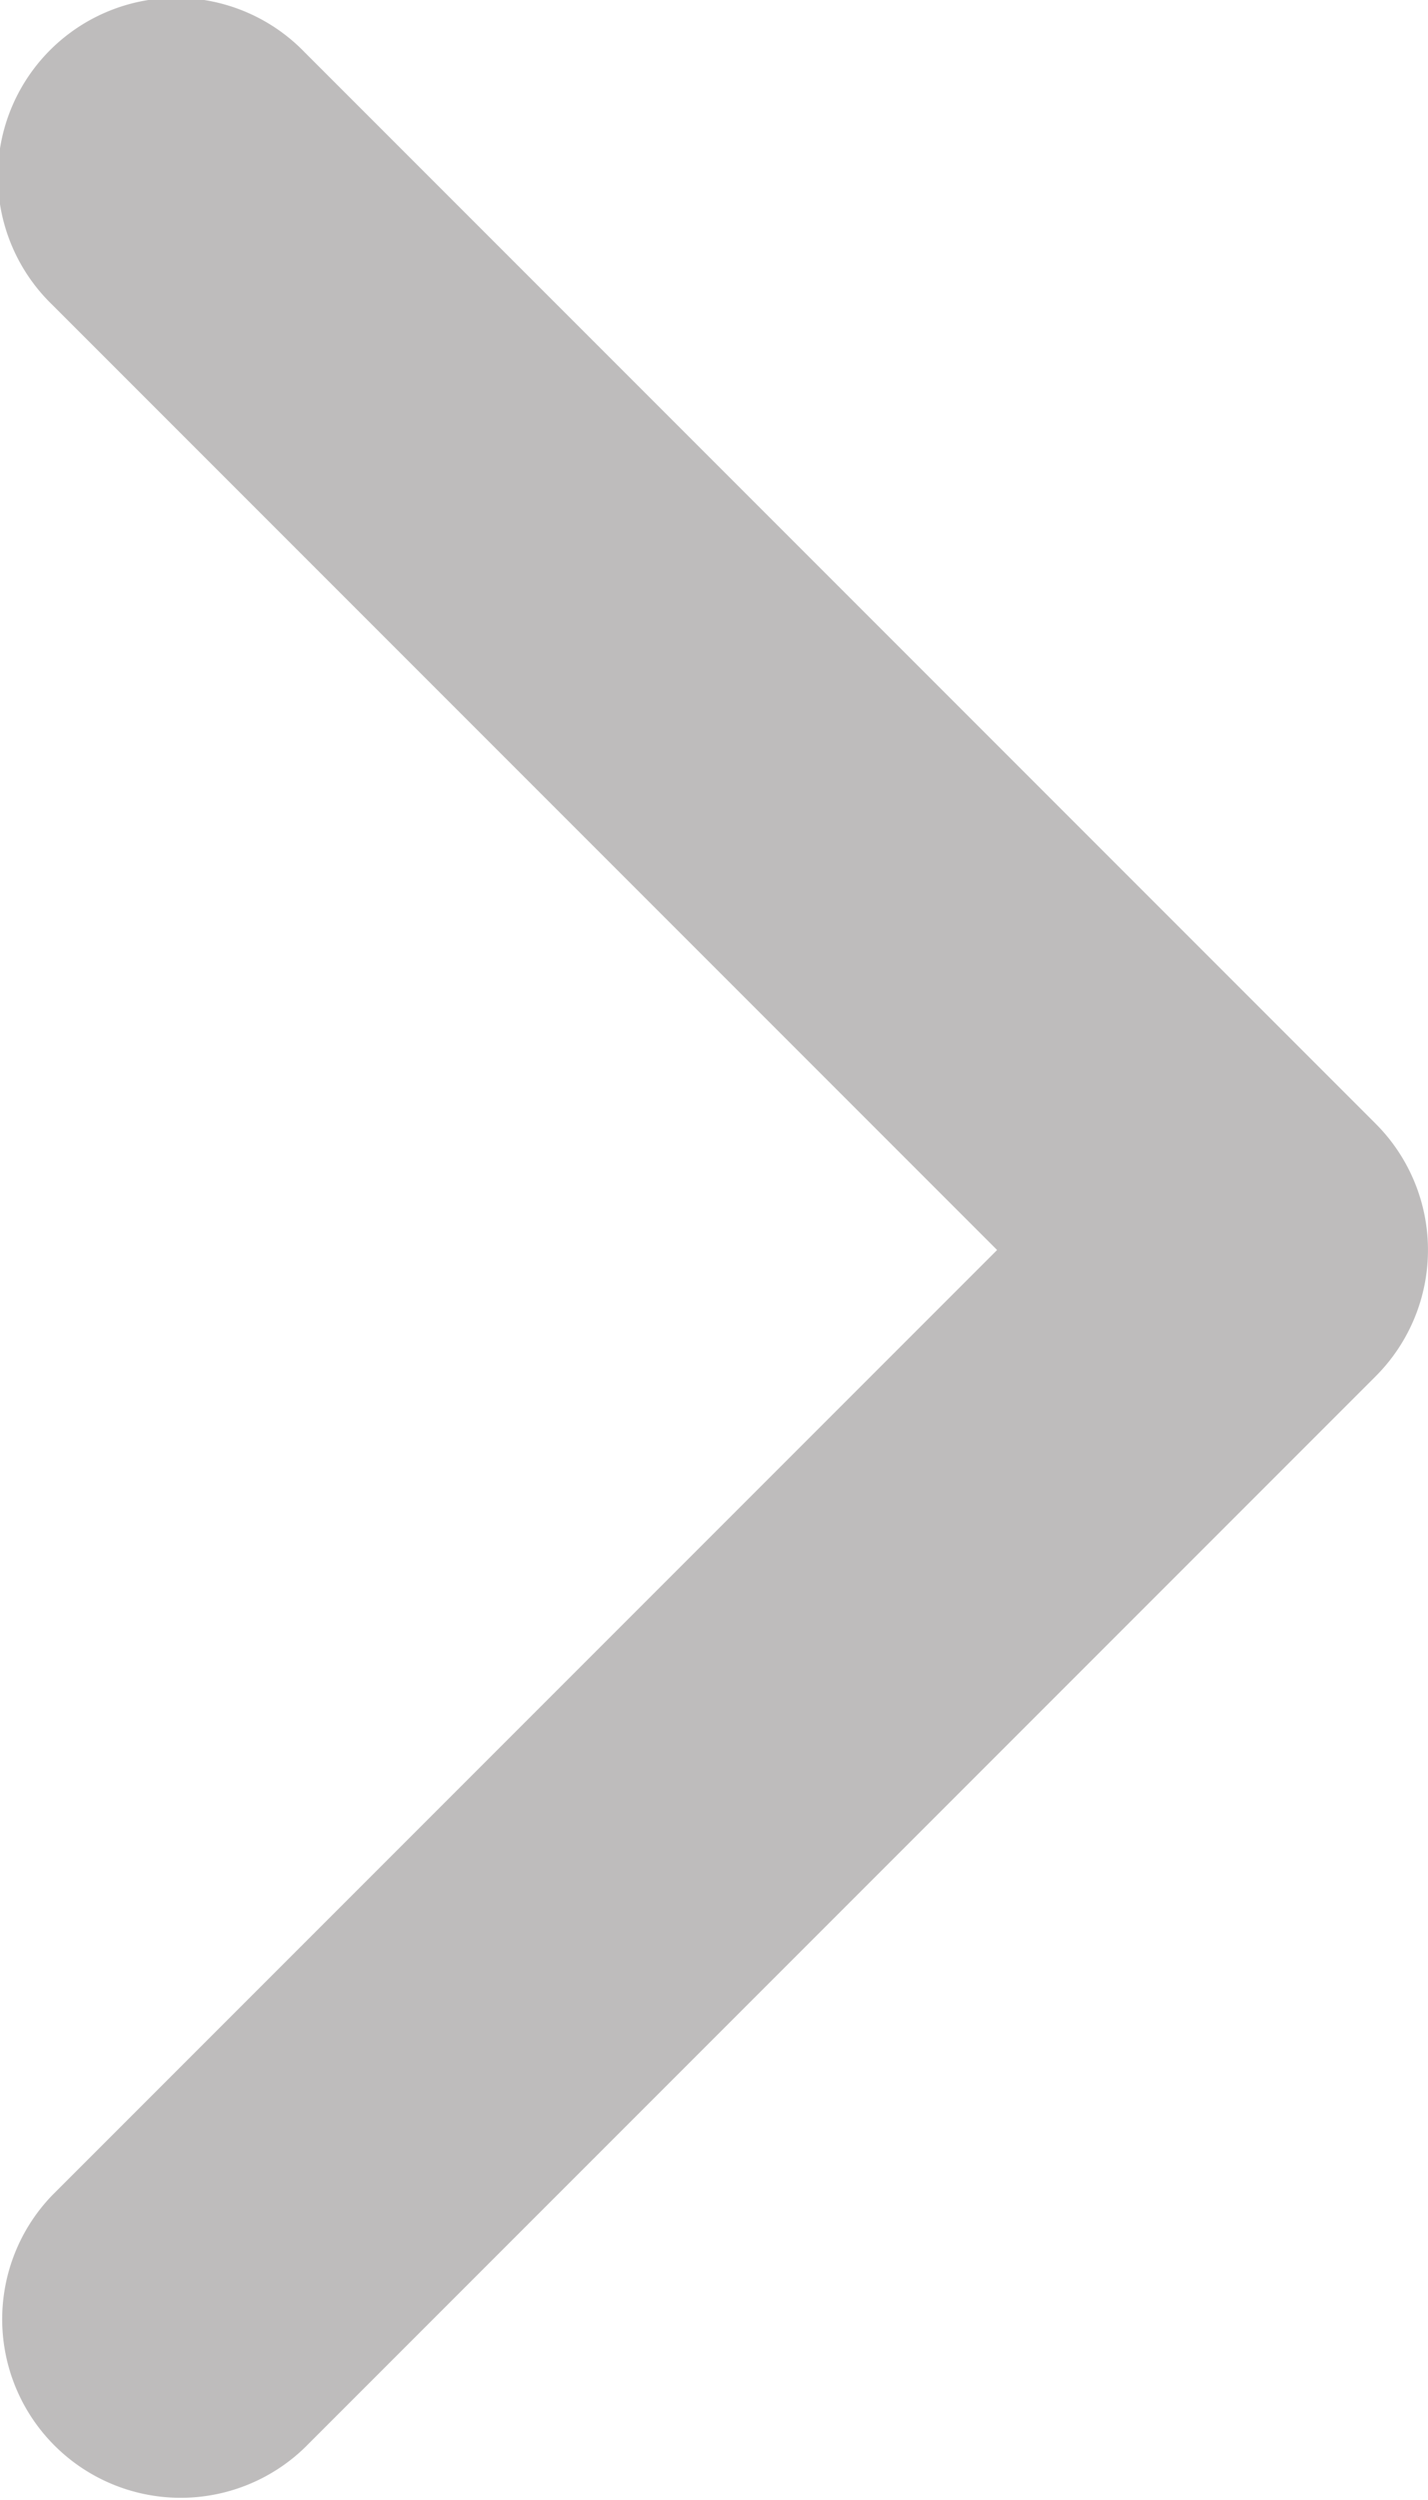 <svg xmlns="http://www.w3.org/2000/svg" width="8" height="14" viewBox="0 0 8 14">
  <path id="Shape" d="M1594.293,204.707a1,1,0,1,1,1.414-1.414l6,6a1,1,0,0,1,0,1.414l-6,6a1,1,0,0,1-1.414-1.414l5.293-5.293Z" transform="translate(-1594 -203)" fill="#bebcbc"/>
</svg>
